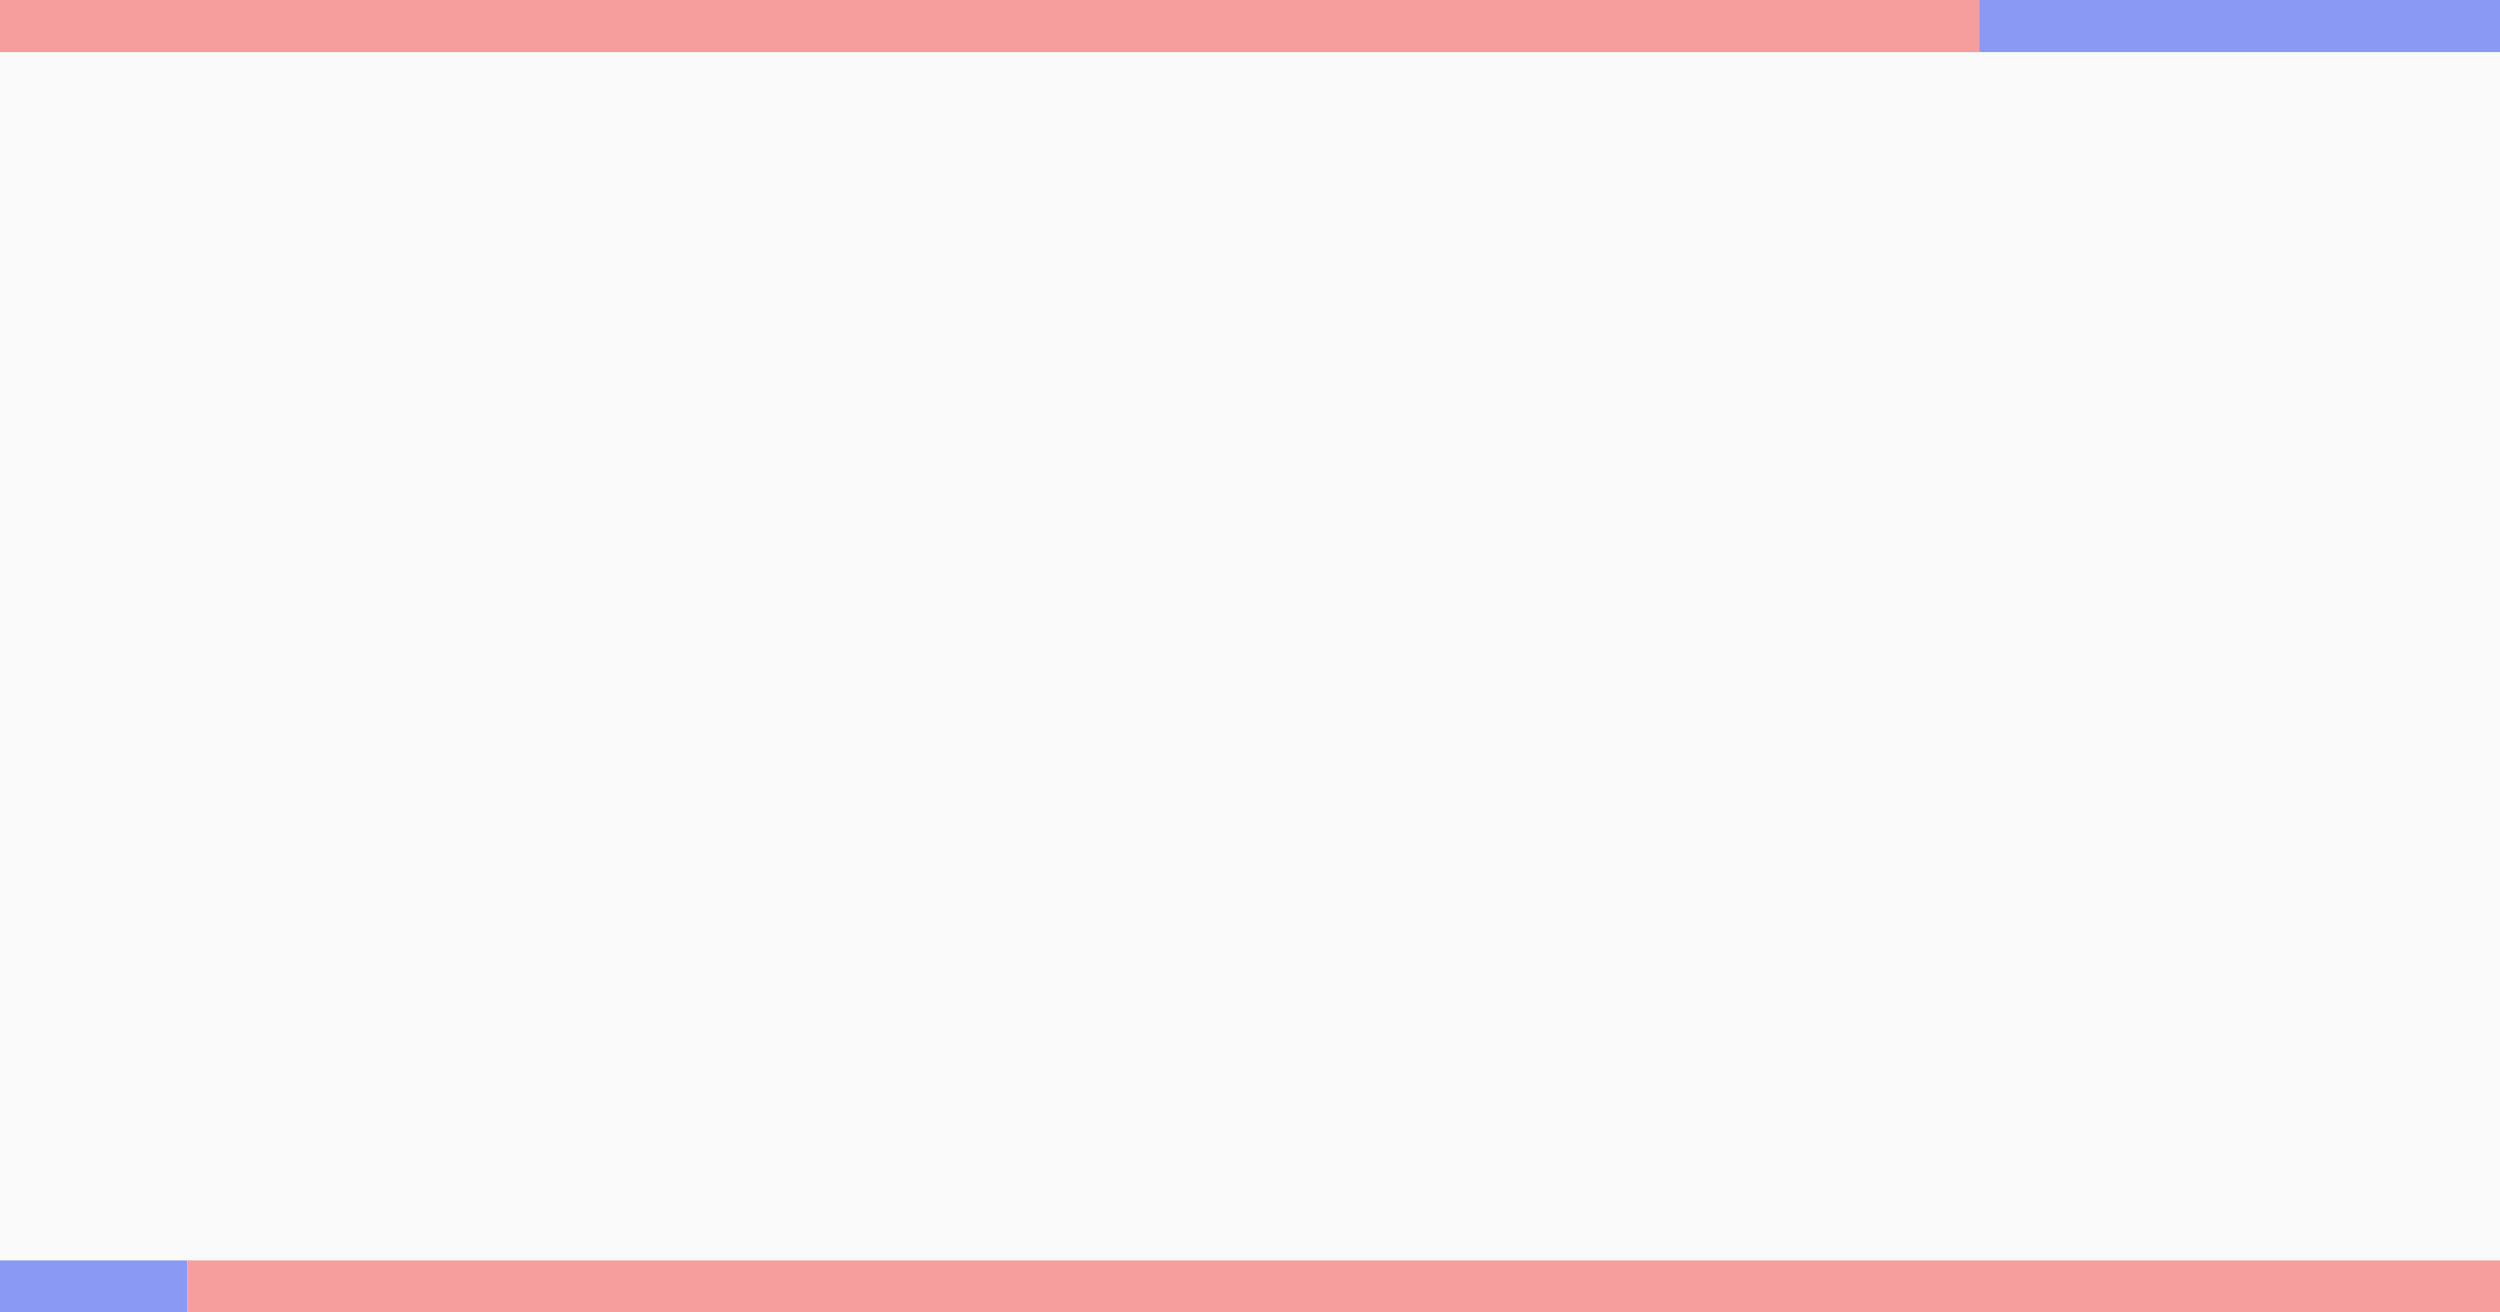 <?xml version="1.0" encoding="UTF-8" standalone="no"?>
<!-- Created with Inkscape (http://www.inkscape.org/) -->

<svg
   width="1200"
   height="630"
   viewBox="0 0 1200 630"
   version="1.1"
   id="svg1"
   inkscape:export-filename="ogp.png"
   inkscape:export-xdpi="96"
   inkscape:export-ydpi="96"
   inkscape:version="1.3.1 (91b66b0783, 2023-11-16, custom)"
   sodipodi:docname="ogp.svg"
   xmlns:inkscape="http://www.inkscape.org/namespaces/inkscape"
   xmlns:sodipodi="http://sodipodi.sourceforge.net/DTD/sodipodi-0.dtd"
   xmlns="http://www.w3.org/2000/svg"
   xmlns:svg="http://www.w3.org/2000/svg">
  <sodipodi:namedview
     id="namedview1"
     pagecolor="#ffffff"
     bordercolor="#666666"
     borderopacity="1.0"
     inkscape:showpageshadow="2"
     inkscape:pageopacity="0.0"
     inkscape:pagecheckerboard="true"
     inkscape:deskcolor="#d1d1d1"
     inkscape:document-units="px"
     inkscape:zoom="1.621875"
     inkscape:cx="627.66859"
     inkscape:cy="297.49518"
     inkscape:window-width="3840"
     inkscape:window-height="2091"
     inkscape:window-x="0"
     inkscape:window-y="0"
     inkscape:window-maximized="1"
     inkscape:current-layer="layer1" />
  <defs
     id="defs1" />
  <g
     inkscape:label="Layer 1"
     inkscape:groupmode="layer"
     id="layer1">
    <rect
       style="fill:#fafafa;fill-opacity:1;stroke:none;stroke-width:5;stroke-linecap:round;stroke-linejoin:round"
       id="rect2"
       width="1200"
       height="630"
       x="0"
       y="0" />
    <rect
       style="fill:#f69e9e;fill-opacity:1;stroke:none;stroke-width:5;stroke-linecap:round;stroke-linejoin:round"
       id="rect1"
       width="950"
       height="25"
       x="0"
       y="0"
       ry="0" />
    <rect
       style="fill:#8a9af4;fill-opacity:1;stroke:none;stroke-width:5;stroke-linecap:round;stroke-linejoin:round"
       id="rect1-5"
       width="250"
       height="25"
       x="950"
       y="0"
       ry="0" />
    <rect
       style="fill:#8a9af4;fill-opacity:1;stroke:none;stroke-width:5;stroke-linecap:round;stroke-linejoin:round"
       id="rect1-2"
       width="90"
       height="25"
       x="0"
       y="605"
       ry="0" />
    <rect
       style="fill:#f69e9e;fill-opacity:1;stroke:none;stroke-width:5;stroke-linecap:round;stroke-linejoin:round"
       id="rect1-5-9"
       width="1110"
       height="25"
       x="90"
       y="605"
       ry="0" />
  </g>
</svg>
